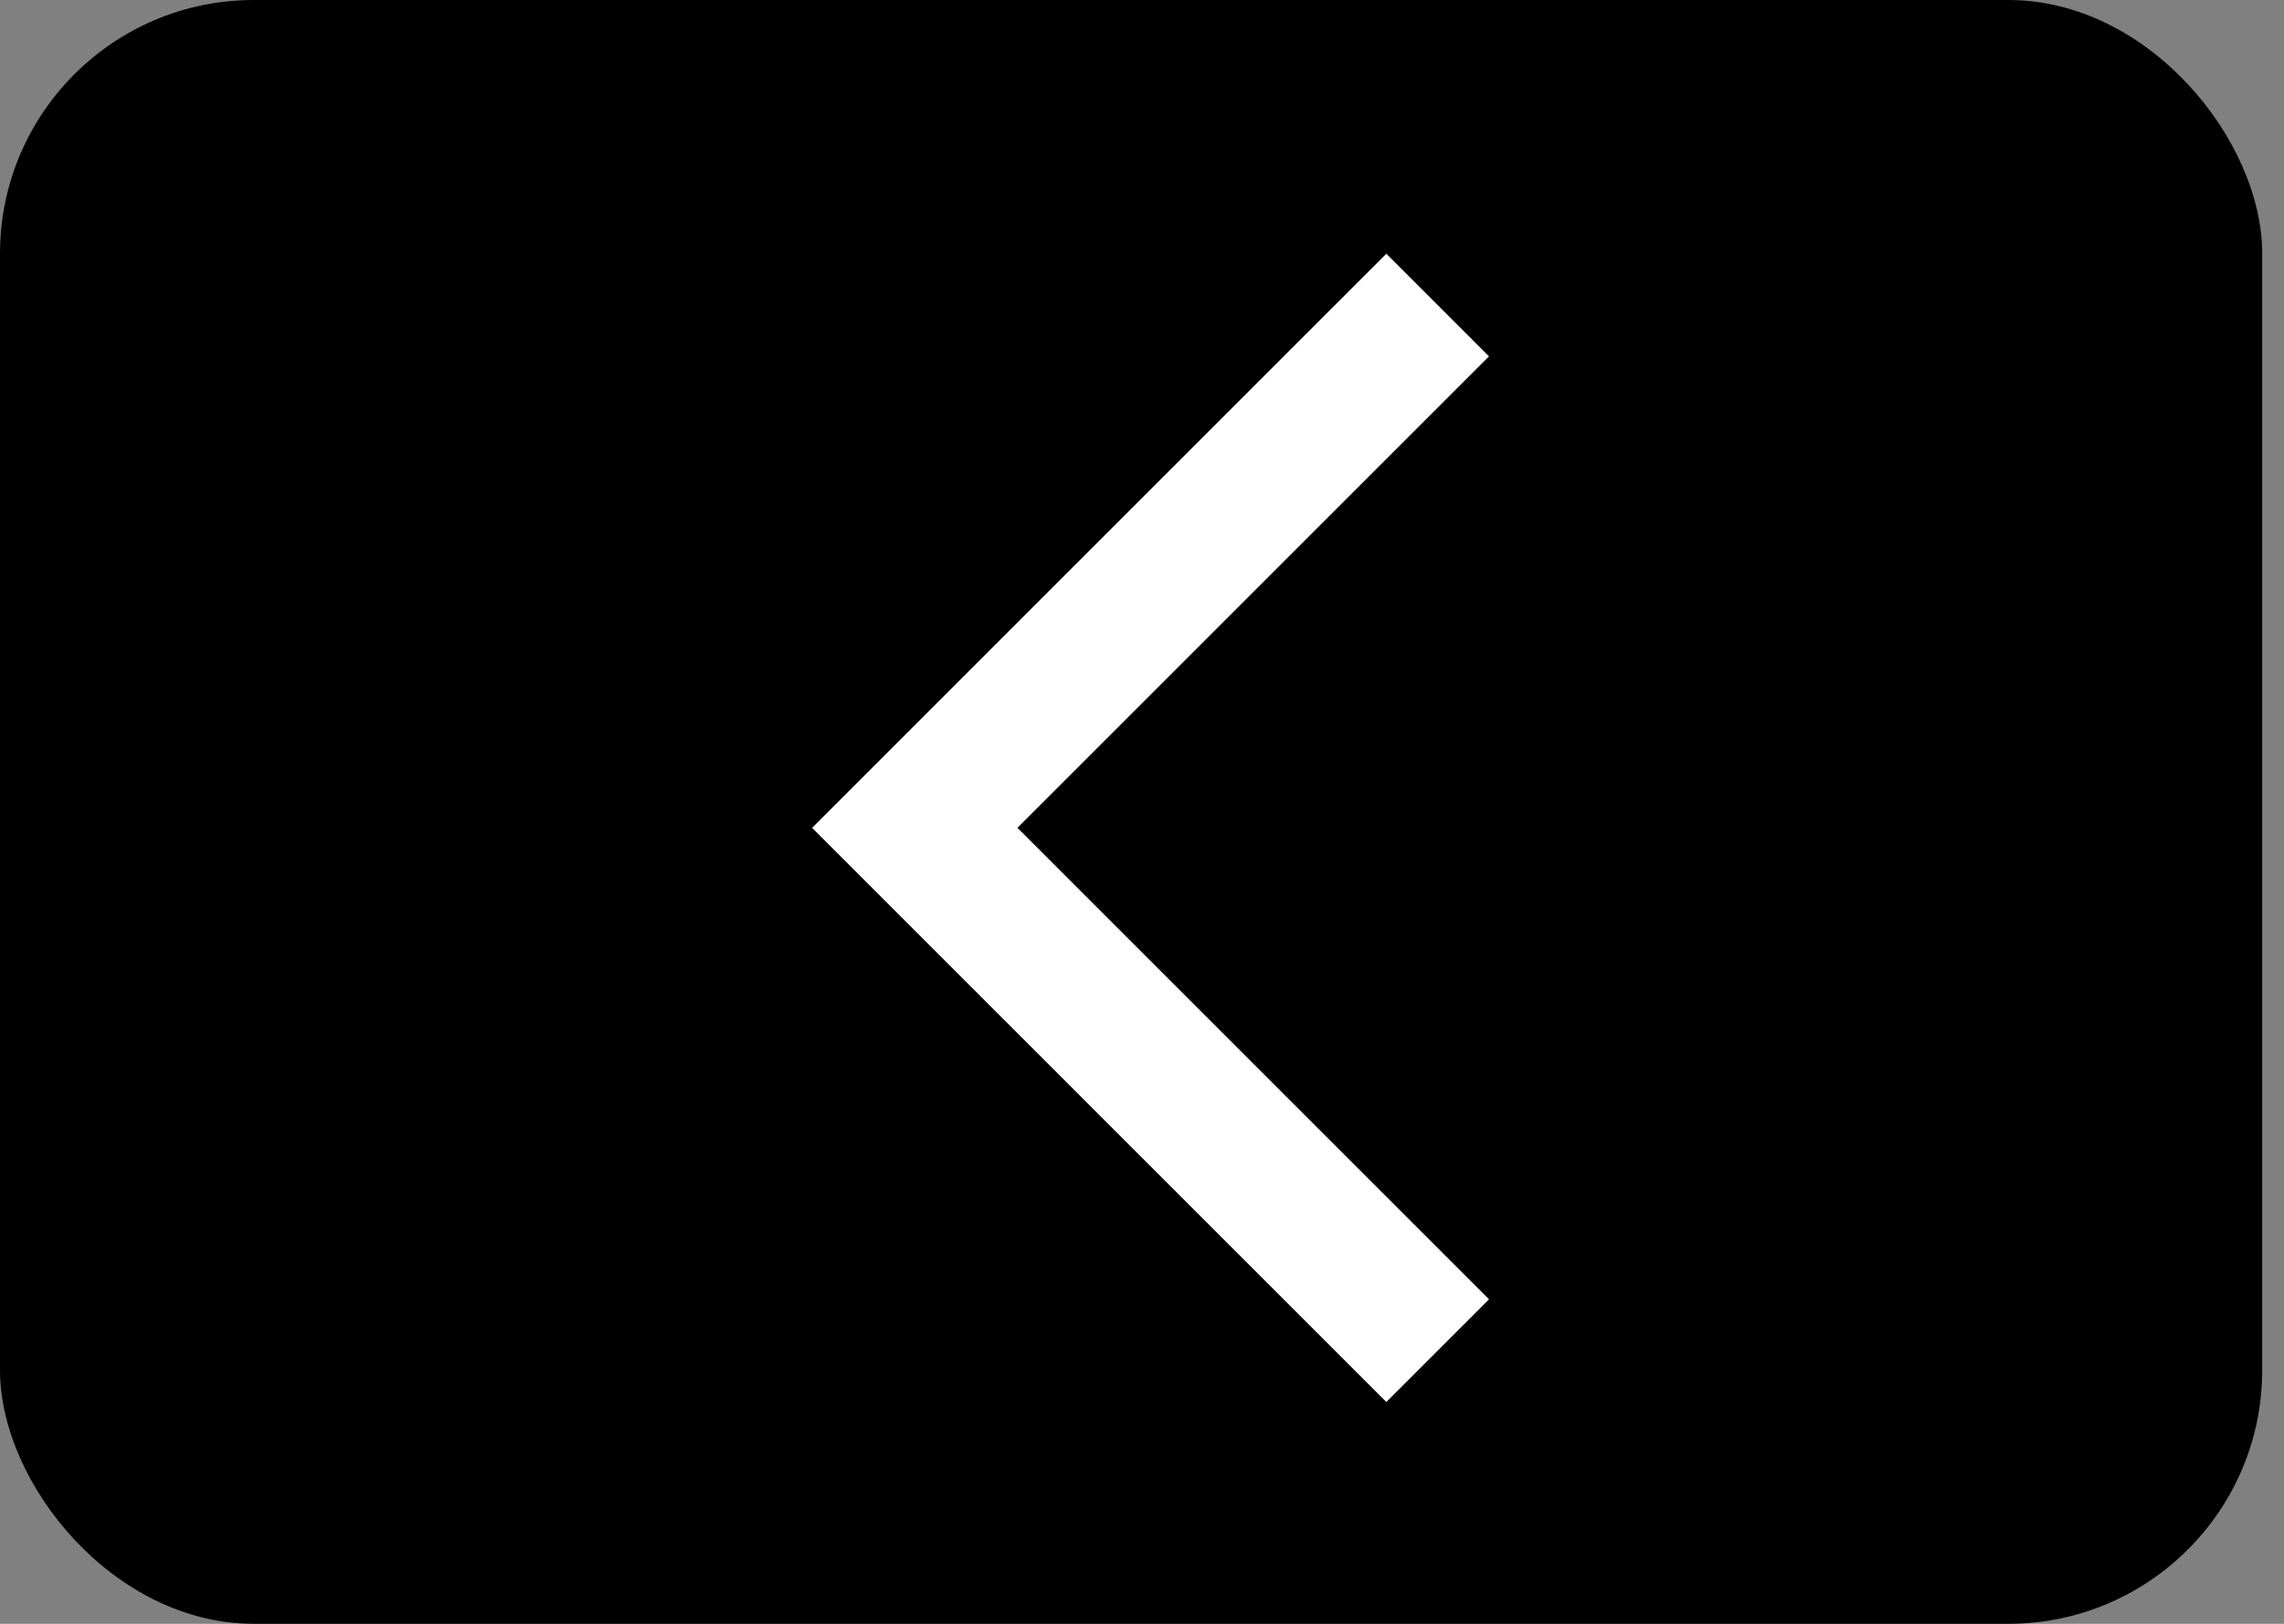 <svg width="45" height="32" viewBox="0 0 45 32" fill="none" xmlns="http://www.w3.org/2000/svg">
<rect x="0" y="0" width="45" height="32" fill="#808080" stroke="none"/>
<rect width="44.571" height="32" rx="5" fill="black"/>
<path d="M29.337 7.023L27.314 5L16 16.314L27.314 27.629L29.337 25.606L20.046 16.314L29.337 7.023Z" fill="white"/>
</svg>
